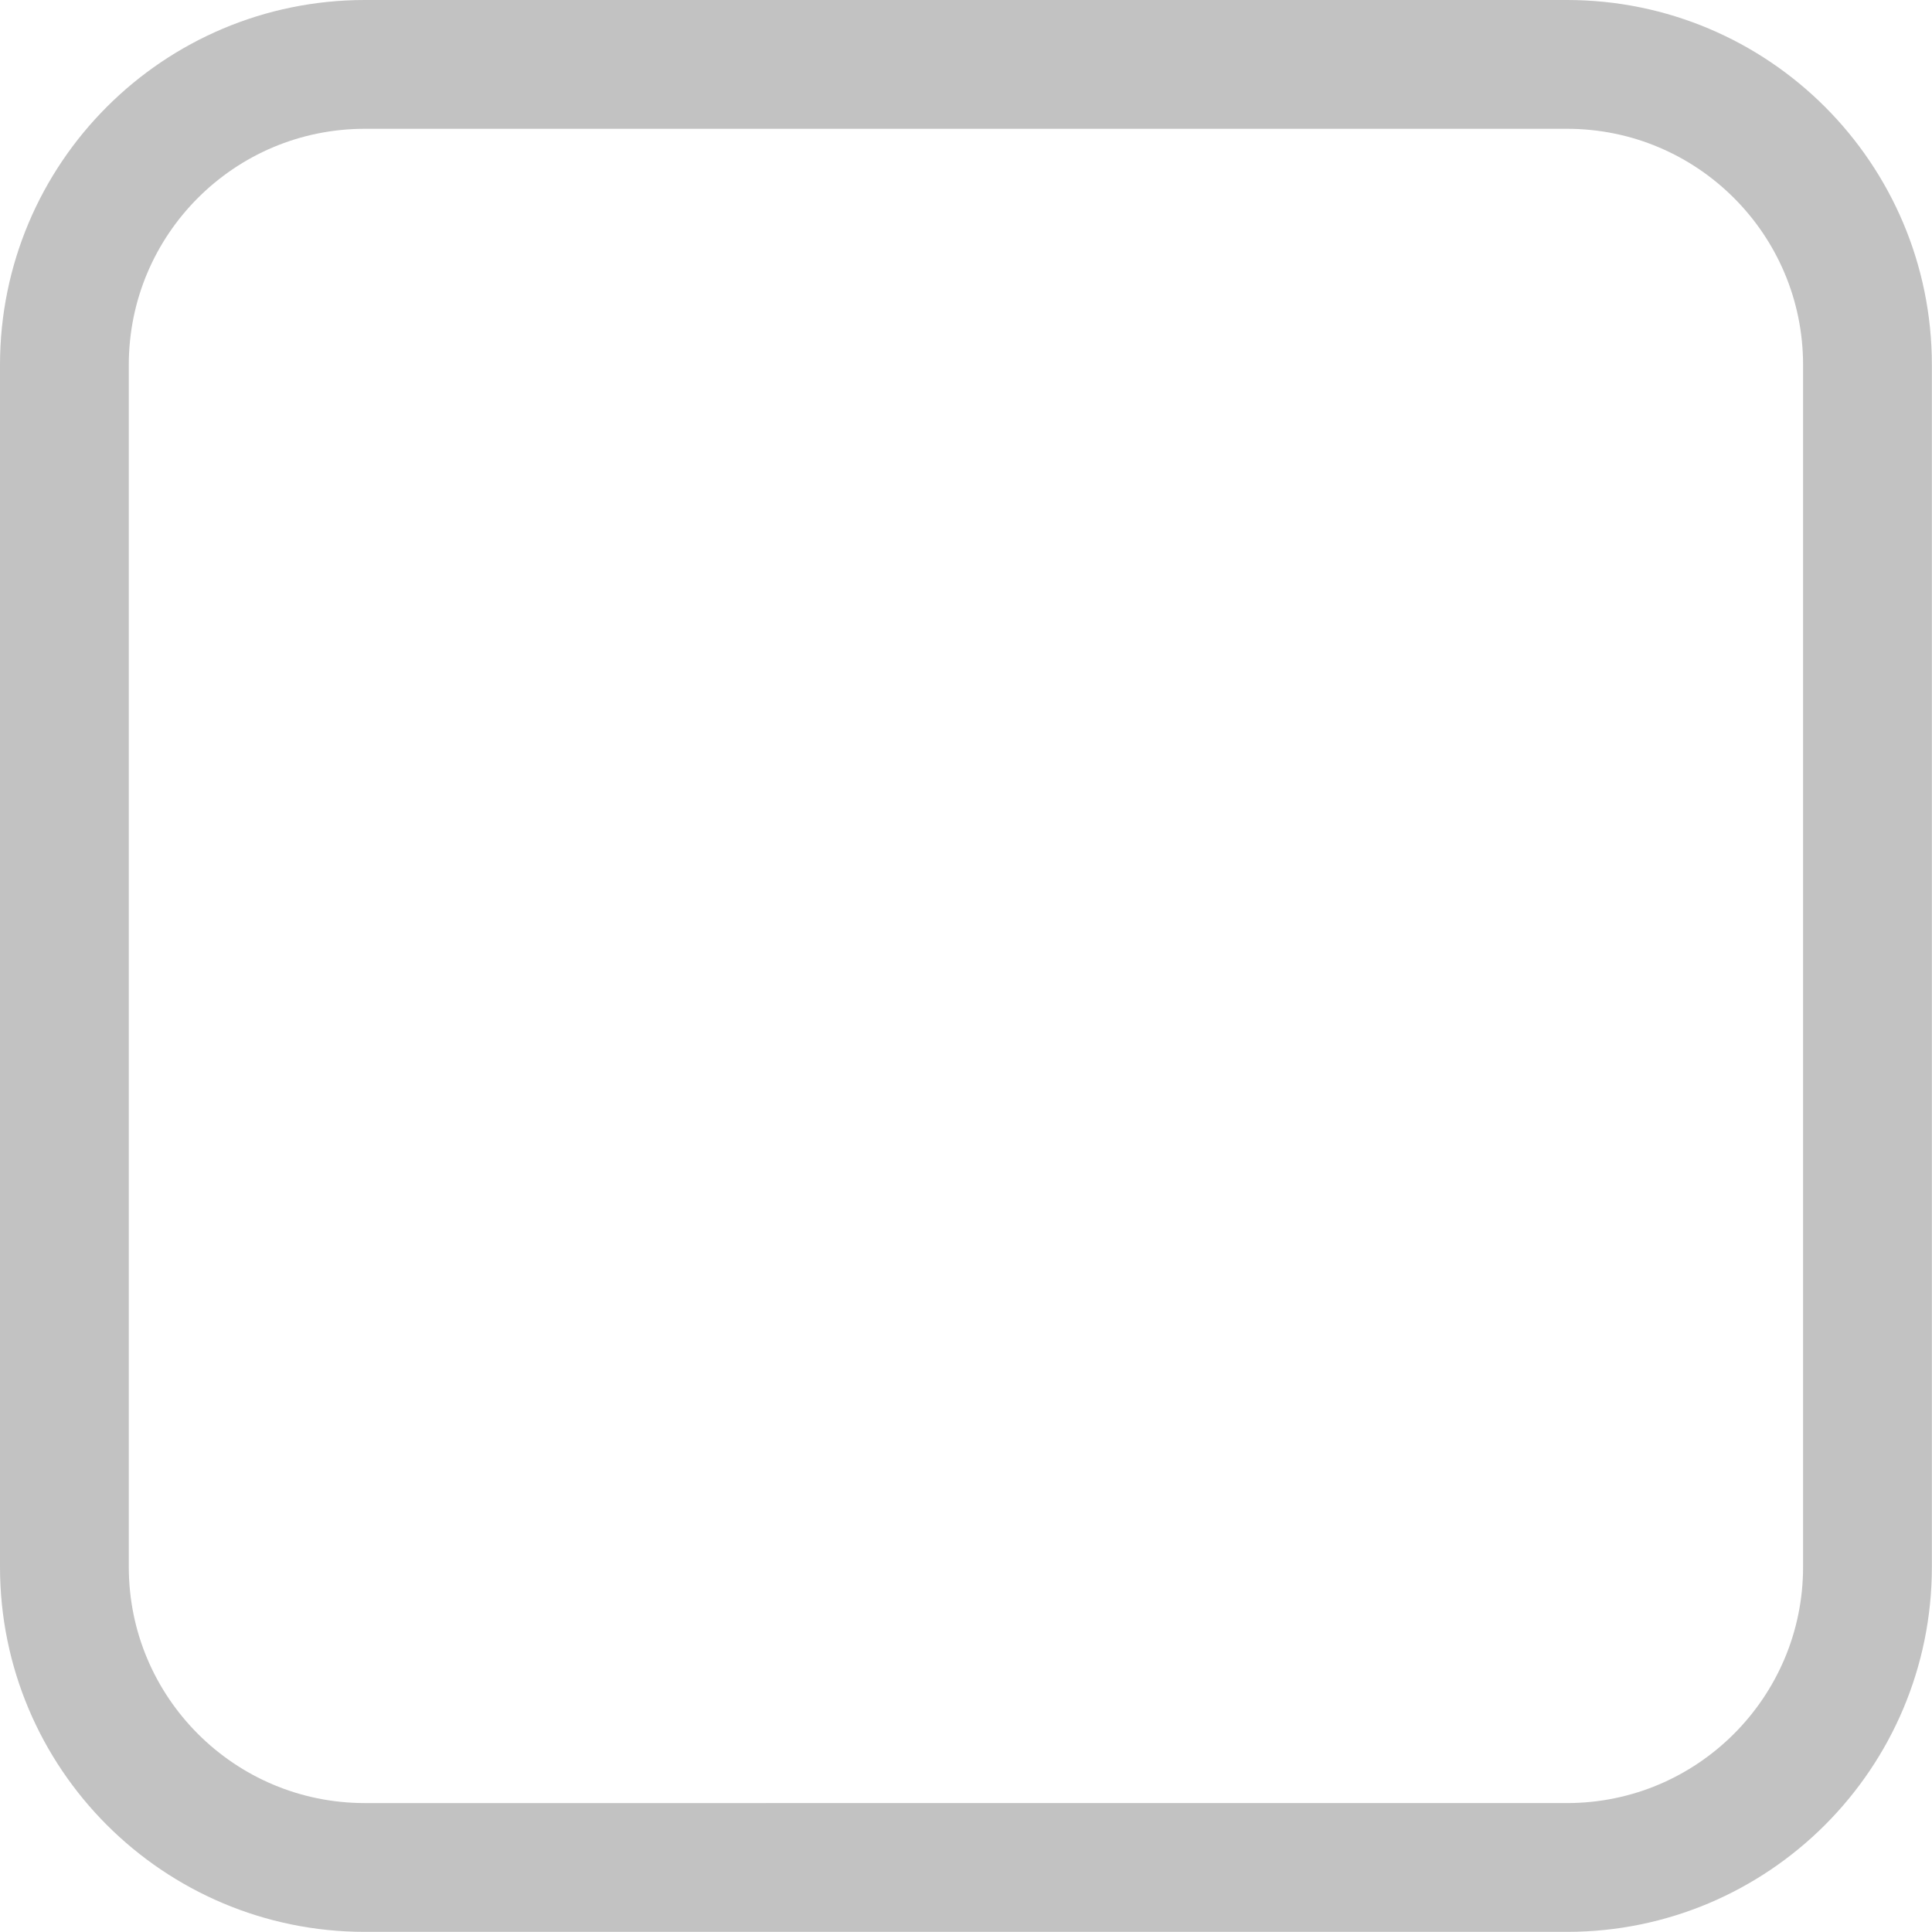 <?xml version="1.0" encoding="iso-8859-1"?>
<!-- Generator: Adobe Illustrator 16.0.0, SVG Export Plug-In . SVG Version: 6.00 Build 0)  -->
<!DOCTYPE svg PUBLIC "-//W3C//DTD SVG 1.1//EN" "http://www.w3.org/Graphics/SVG/1.1/DTD/svg11.dtd">
<svg version="1.1" id="Layer_1" xmlns="http://www.w3.org/2000/svg" xmlns:xlink="http://www.w3.org/1999/xlink" x="0px" y="0px"
	 width="15px" height="15px" viewBox="0 0 15 15" style="enable-background:new 0 0 15 15;" xml:space="preserve">
<path style="fill:none;stroke:#C2C2C2;stroke-miterlimit:10;" d="M2.833,0.5h9.333c1.288,0,2.333,1.044,2.333,2.333v9.333
	c0,1.288-1.045,2.333-2.333,2.333H2.833c-1.289,0-2.333-1.045-2.333-2.333V2.833C0.5,1.544,1.544,0.5,2.833,0.5z"/>
</svg>
